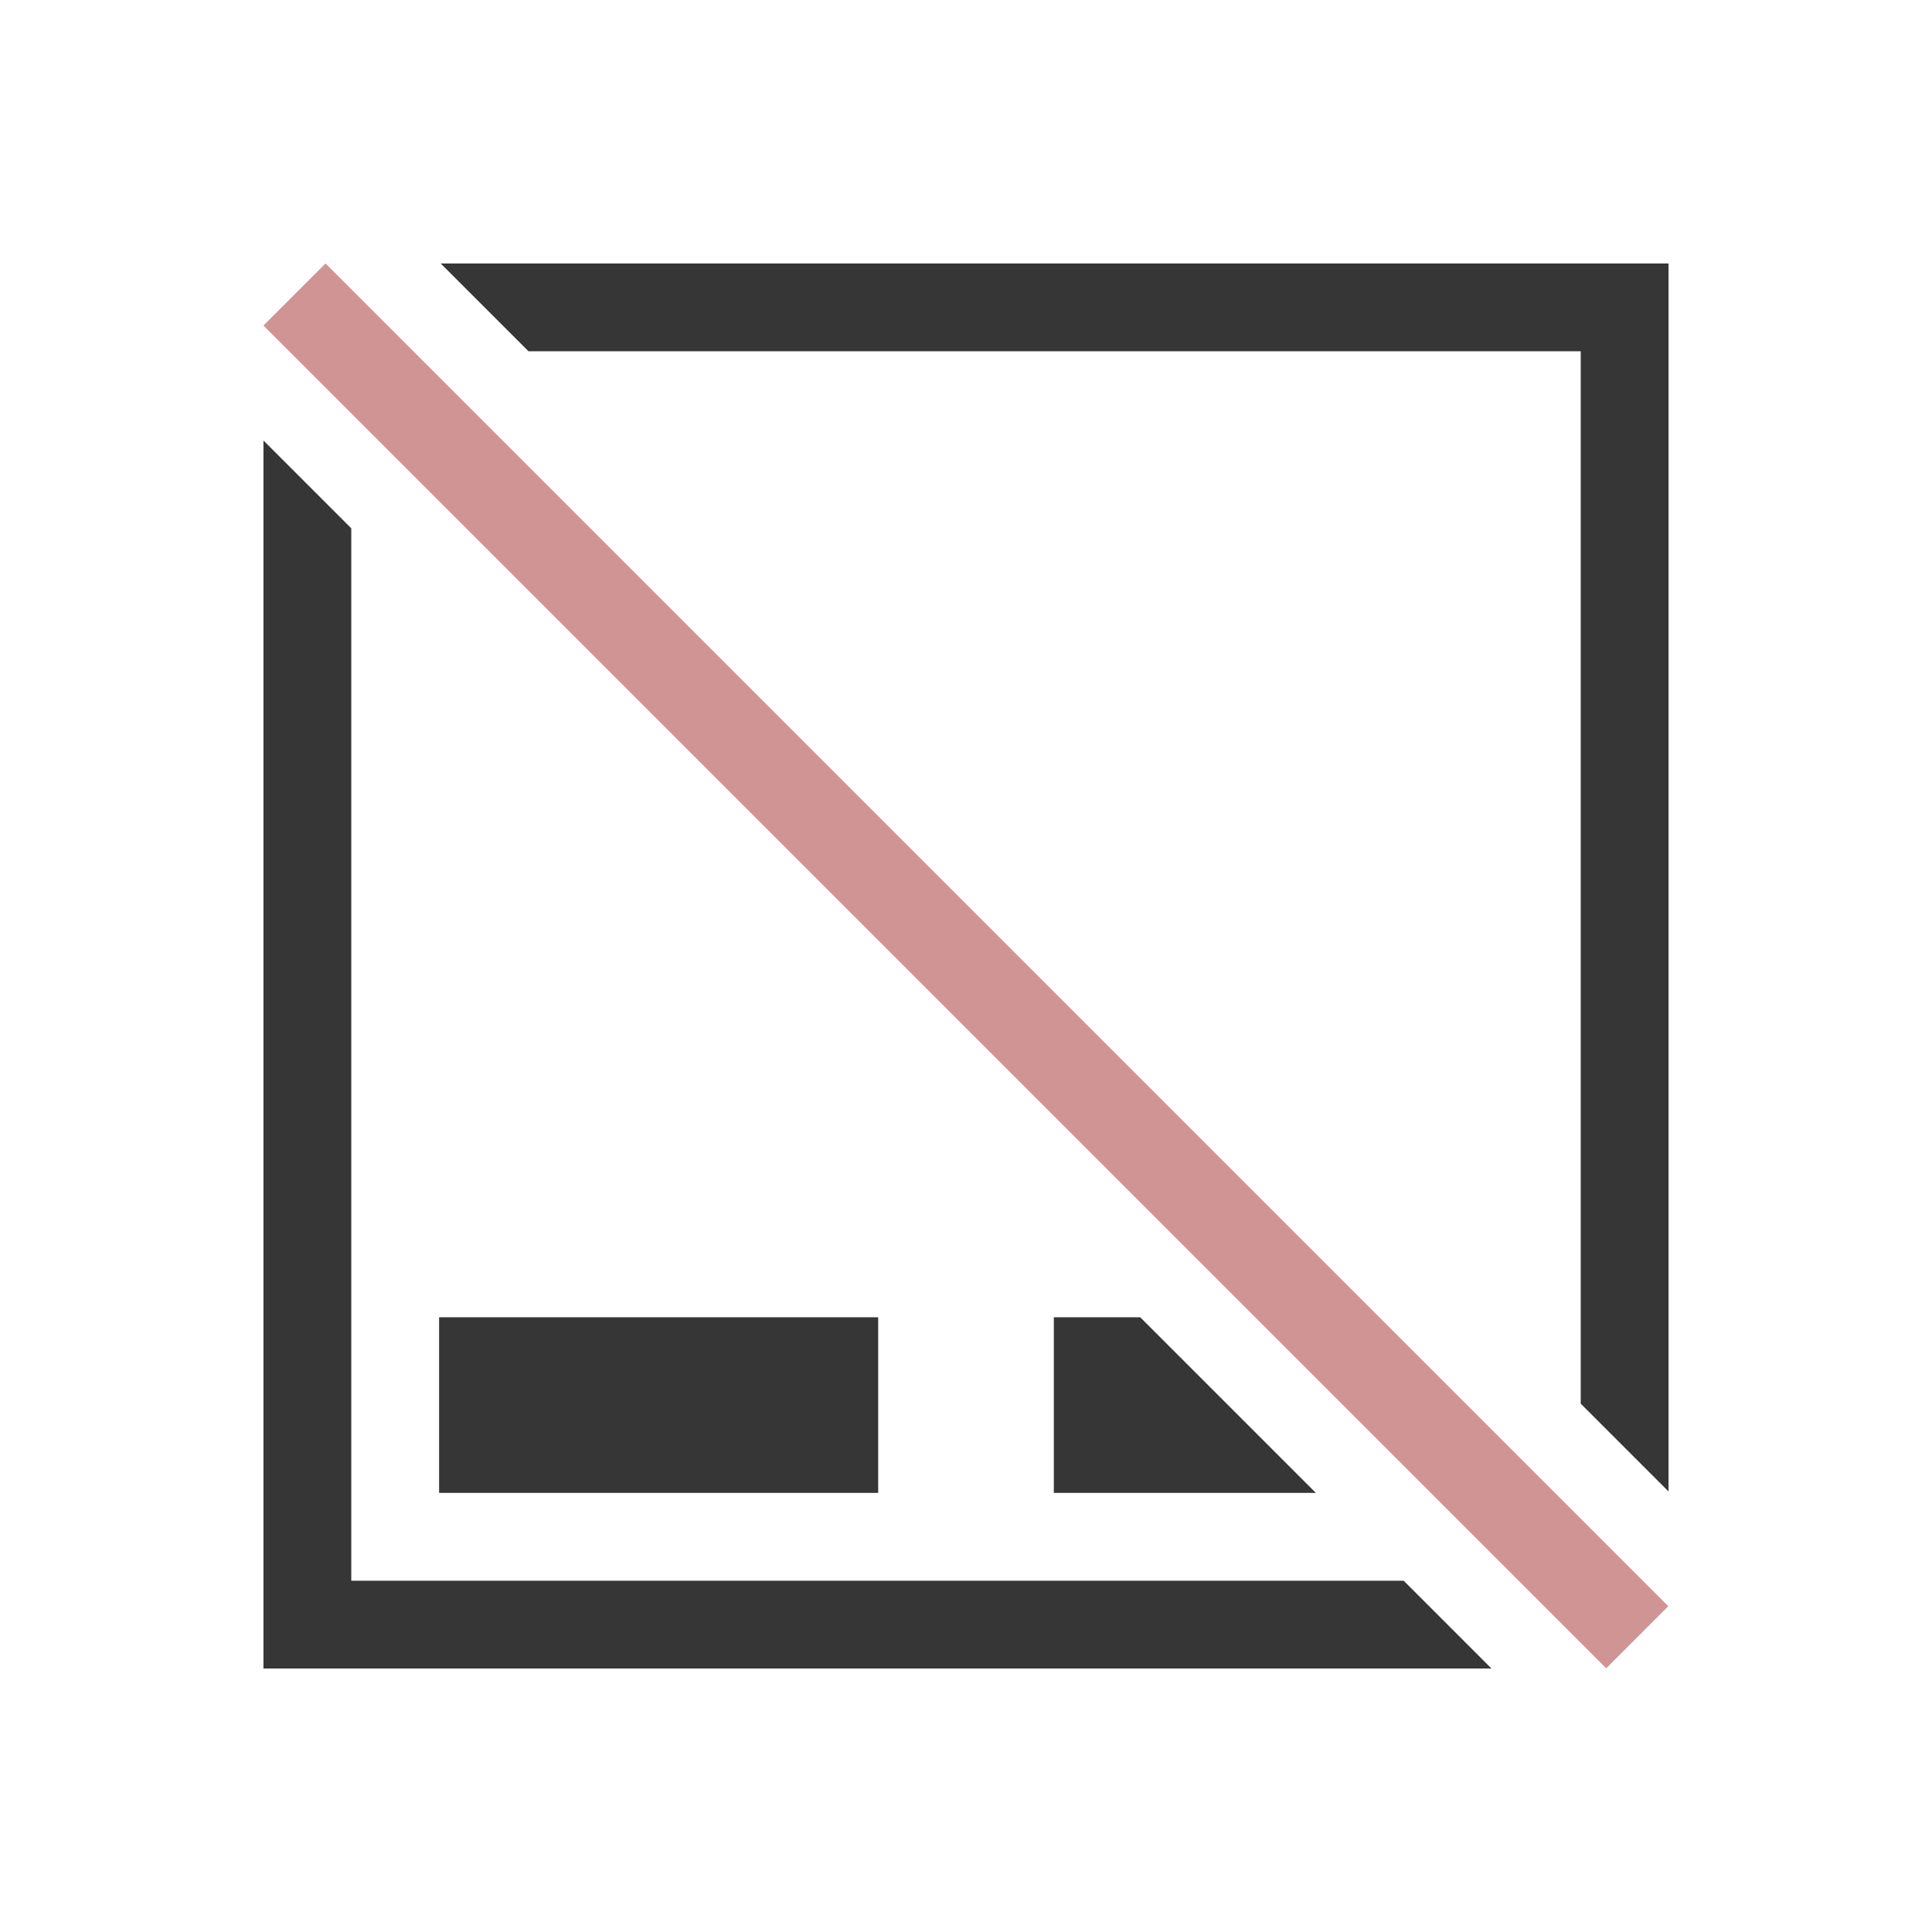<?xml version="1.0" encoding="UTF-8"?>
<svg viewBox="0 0 22 22" xmlns="http://www.w3.org/2000/svg">
 <style id="current-color-scheme" type="text/css">.ColorScheme-Text{color:#363636;}.ColorScheme-NegativeText{color:#d19494;}</style>
 <path class="ColorScheme-Text" d="m5.018 3 1 1h11.982v11.984l1 1v-13.984zm-2.018 2.016v13.984h13.984l-1-1h-11.984v-11.984zm2 9.984v2h5v-2zm7 0v2h2.984l-2-2z" fill="currentColor"/>
 <path class="ColorScheme-NegativeText" transform="matrix(.707 -.707 .707 .707 0 0)" d="m-0.5 4.743h1v21.627h-1z" fill="currentColor"/>
</svg>
